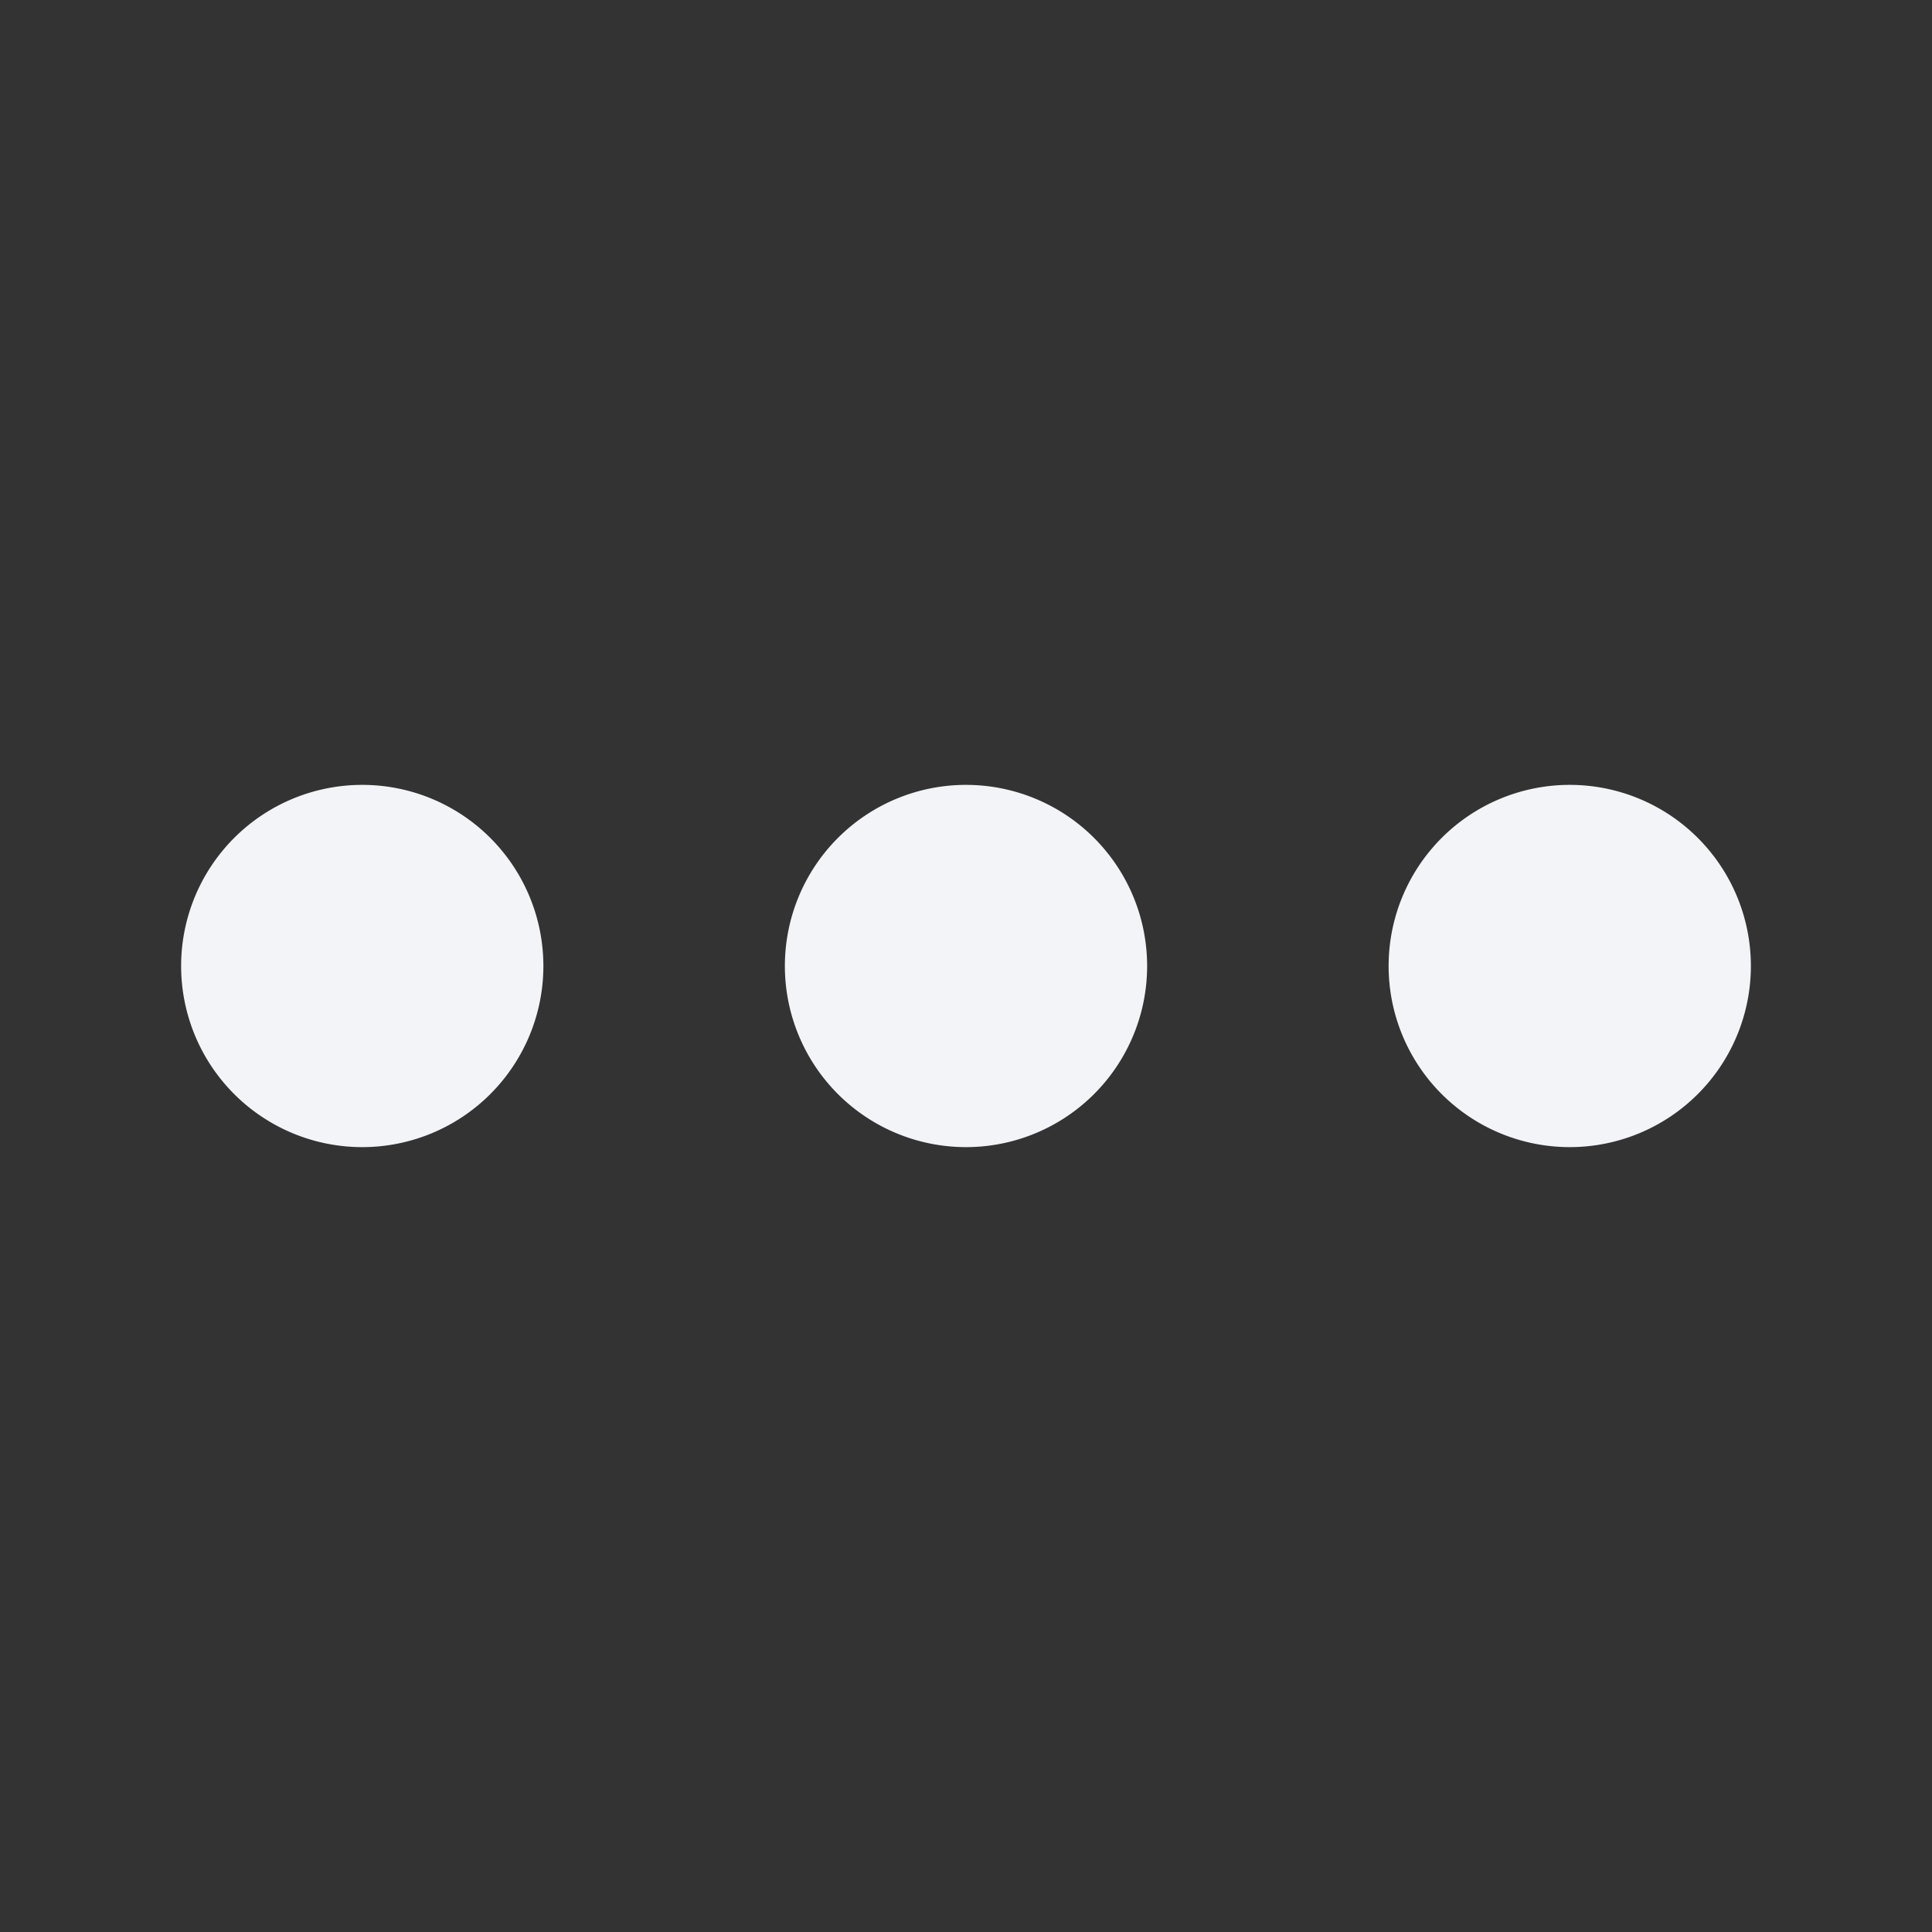 <svg xmlns="http://www.w3.org/2000/svg" width="1.2em" height="1.2em" viewBox="0 0 16 16">
	<rect x="0" y="0" width="16" height="16" fill="#333333" stroke="none"/>
	<path fill="#f2f4f7" d="M3 9.5a1.5 1.5 0 1 1 0-3a1.5 1.5 0 0 1 0 3m5 0a1.5 1.5 0 1 1 0-3a1.5 1.5 0 0 1 0 3m5 0a1.5 1.5 0 1 1 0-3a1.5 1.5 0 0 1 0 3" />
</svg>